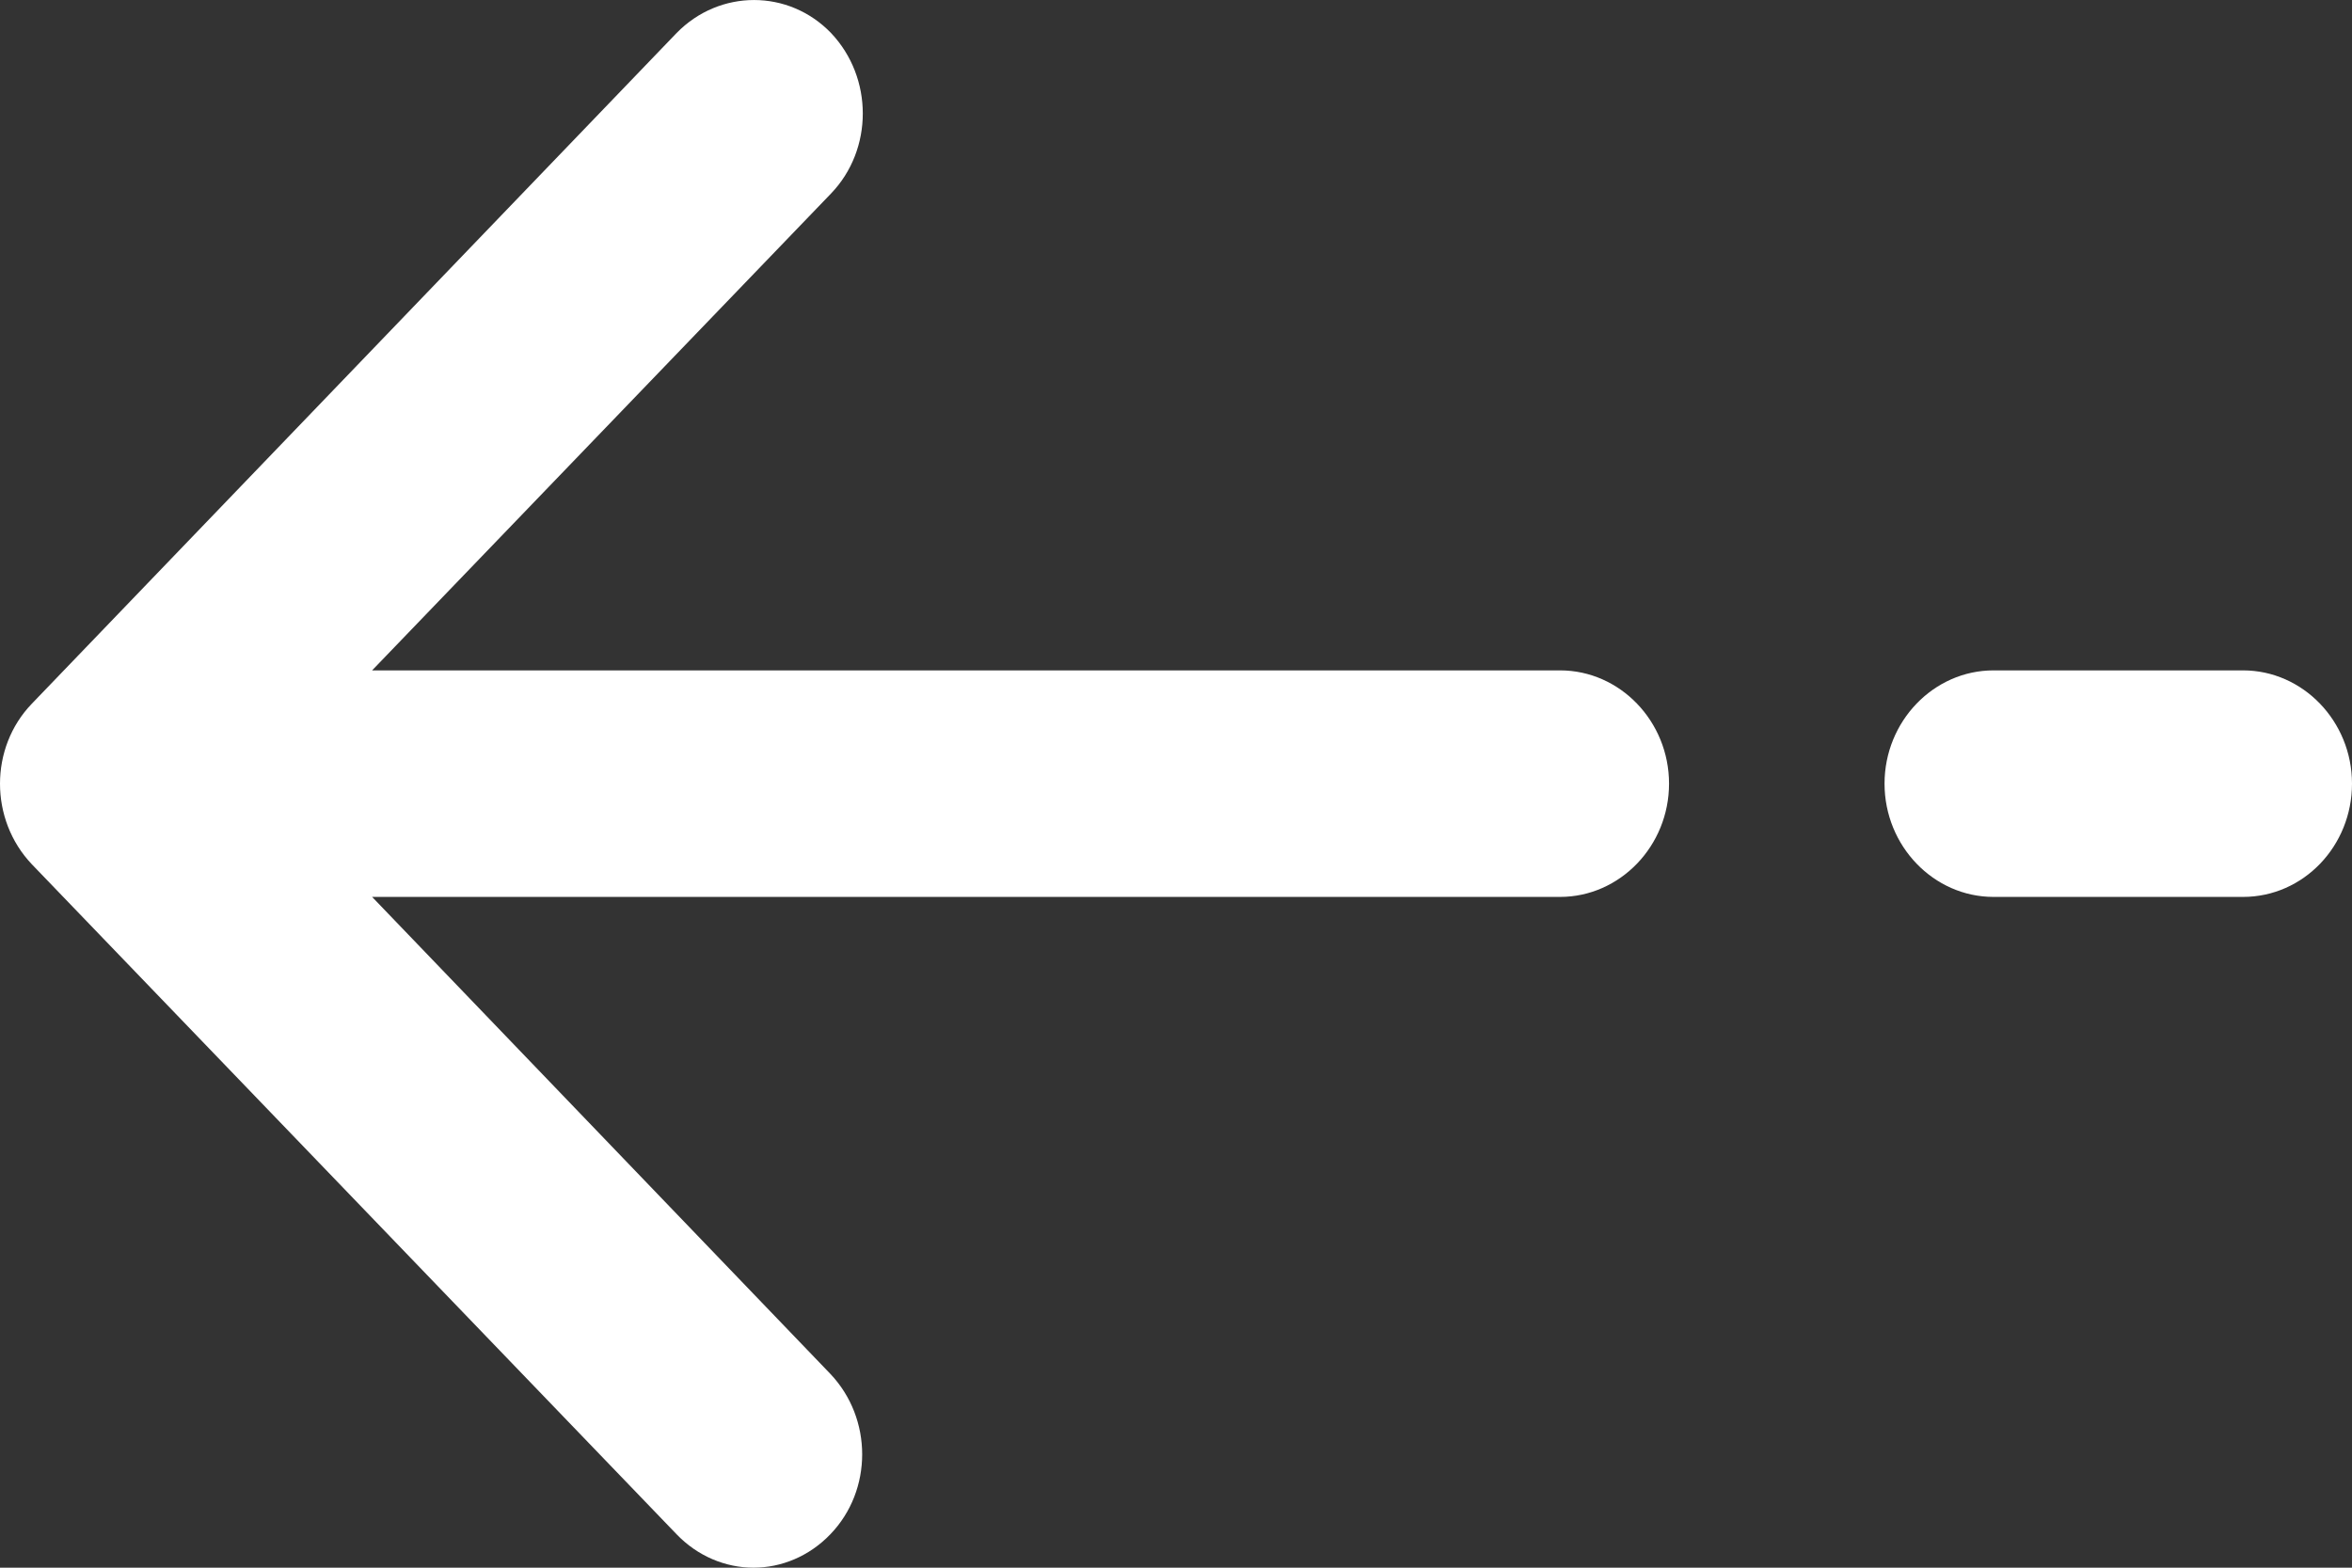 <?xml version="1.0" encoding="UTF-8"?>
<svg width="24px" height="16px" viewBox="0 0 24 16" version="1.1" xmlns="http://www.w3.org/2000/svg" xmlns:xlink="http://www.w3.org/1999/xlink">
    <rect x="0" y="0" width="24" height="16" fill="#333333" stroke="none"/>
    <!-- Generator: Sketch 55 (78076) - https://sketchapp.com -->
    <title>ic_back_white</title>
    <desc>Created with Sketch.</desc>
    <g id="Symbols" stroke="none" stroke-width="1" fill="none" fill-rule="evenodd">
        <g id="header-color" transform="translate(-16, -66)" fill="#FFFFFF">
            <g id="ic_back_white">
                <g transform="translate(16, 62)">
                    <g id="ic_back_grey">
                        <path d="M15.919,10.842 C16.53,10.842 17.031,11.362 17.031,11.998 C17.031,12.634 16.53,13.154 15.919,13.154 L3.797,13.154 L8.473,18.022 C8.906,18.478 8.906,19.21 8.473,19.659 C8.257,19.884 7.973,20 7.689,20 C7.405,20 7.12,19.884 6.904,19.659 L0.324,12.82 C-0.108,12.364 -0.108,11.632 0.324,11.183 L6.904,4.337 C7.343,3.888 8.047,3.888 8.48,4.337 C8.912,4.793 8.912,5.525 8.48,5.975 L3.797,10.842 L15.919,10.842 Z M22.888,10.842 C23.499,10.842 24,11.362 24,11.998 C24,12.634 23.505,13.154 22.888,13.154 L20.342,13.154 C19.731,13.154 19.23,12.634 19.23,11.998 C19.23,11.362 19.731,10.842 20.342,10.842 L22.888,10.842 Z"></path>
                    </g>
                </g>
            </g>
        </g>
    </g>
</svg>
